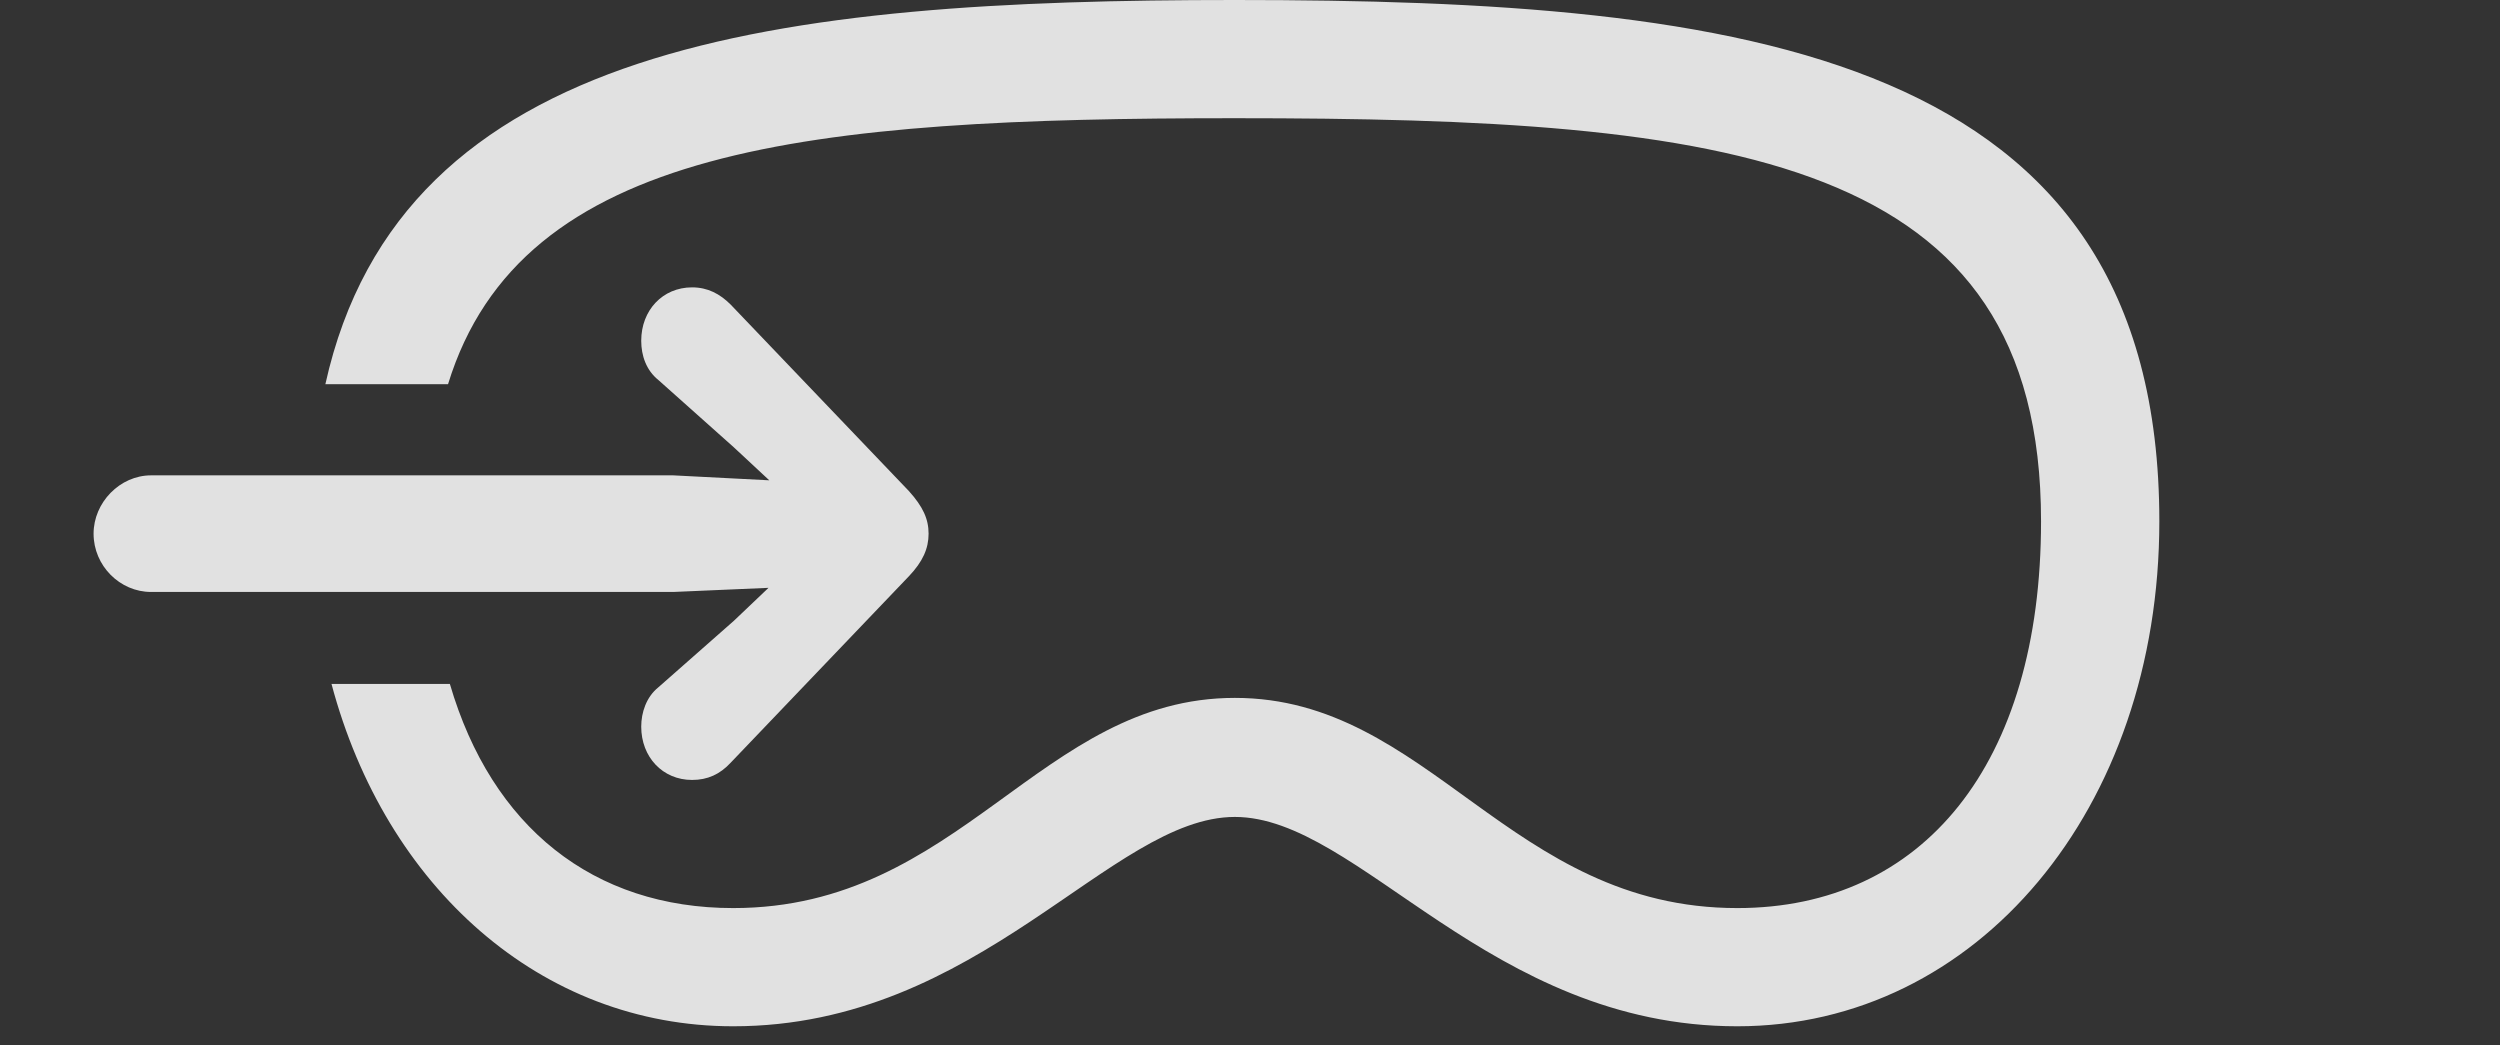 <?xml version="1.0" encoding="UTF-8"?>
<!--Generator: Apple Native CoreSVG 326-->
<!DOCTYPE svg
PUBLIC "-//W3C//DTD SVG 1.1//EN"
       "http://www.w3.org/Graphics/SVG/1.1/DTD/svg11.dtd">
<svg version="1.1" xmlns="http://www.w3.org/2000/svg" xmlns:xlink="http://www.w3.org/1999/xlink" viewBox="0 0 29.736 12.432">
 <rect x="0" y="0" width="29.736" height="12.432" fill="#333333" stroke="none"/>
 <g>
  <rect height="12.432" opacity="0" width="29.736" x="0" y="0"/>
  <path d="M25.684 6.201C25.684 9.619 23.516 12.207 20.664 12.207C17.715 12.207 16.162 9.717 14.688 9.717C13.213 9.717 11.66 12.207 8.721 12.207C6.431 12.207 4.586 10.55 3.943 8.135L5.351 8.135C5.849 9.838 7.057 10.801 8.721 10.801C11.426 10.801 12.373 8.301 14.688 8.301C17.002 8.301 17.959 10.801 20.664 10.801C22.871 10.801 24.277 9.092 24.277 6.201C24.277 1.846 20.596 1.406 14.688 1.406C9.626 1.406 6.199 1.736 5.329 4.57L3.87 4.57C4.772 0.497 9.279 0 14.688 0C20.752 0 25.684 0.615 25.684 6.201Z" fill="white" fill-opacity="0.85"/>
  <path d="M1.797 7.041L8.008 7.041L9.141 6.992L8.73 7.383L7.832 8.174C7.686 8.291 7.627 8.477 7.627 8.643C7.627 9.004 7.881 9.277 8.232 9.277C8.418 9.277 8.564 9.209 8.691 9.072L10.81 6.855C10.977 6.68 11.045 6.523 11.045 6.348C11.045 6.172 10.977 6.025 10.81 5.84L8.691 3.623C8.564 3.496 8.418 3.418 8.232 3.418C7.881 3.418 7.627 3.691 7.627 4.053C7.627 4.229 7.686 4.404 7.832 4.521L8.73 5.322L9.15 5.713L8.008 5.654L1.797 5.654C1.426 5.654 1.113 5.977 1.113 6.348C1.113 6.729 1.426 7.041 1.797 7.041Z" fill="white" fill-opacity="0.85"/>
 </g>
</svg>
